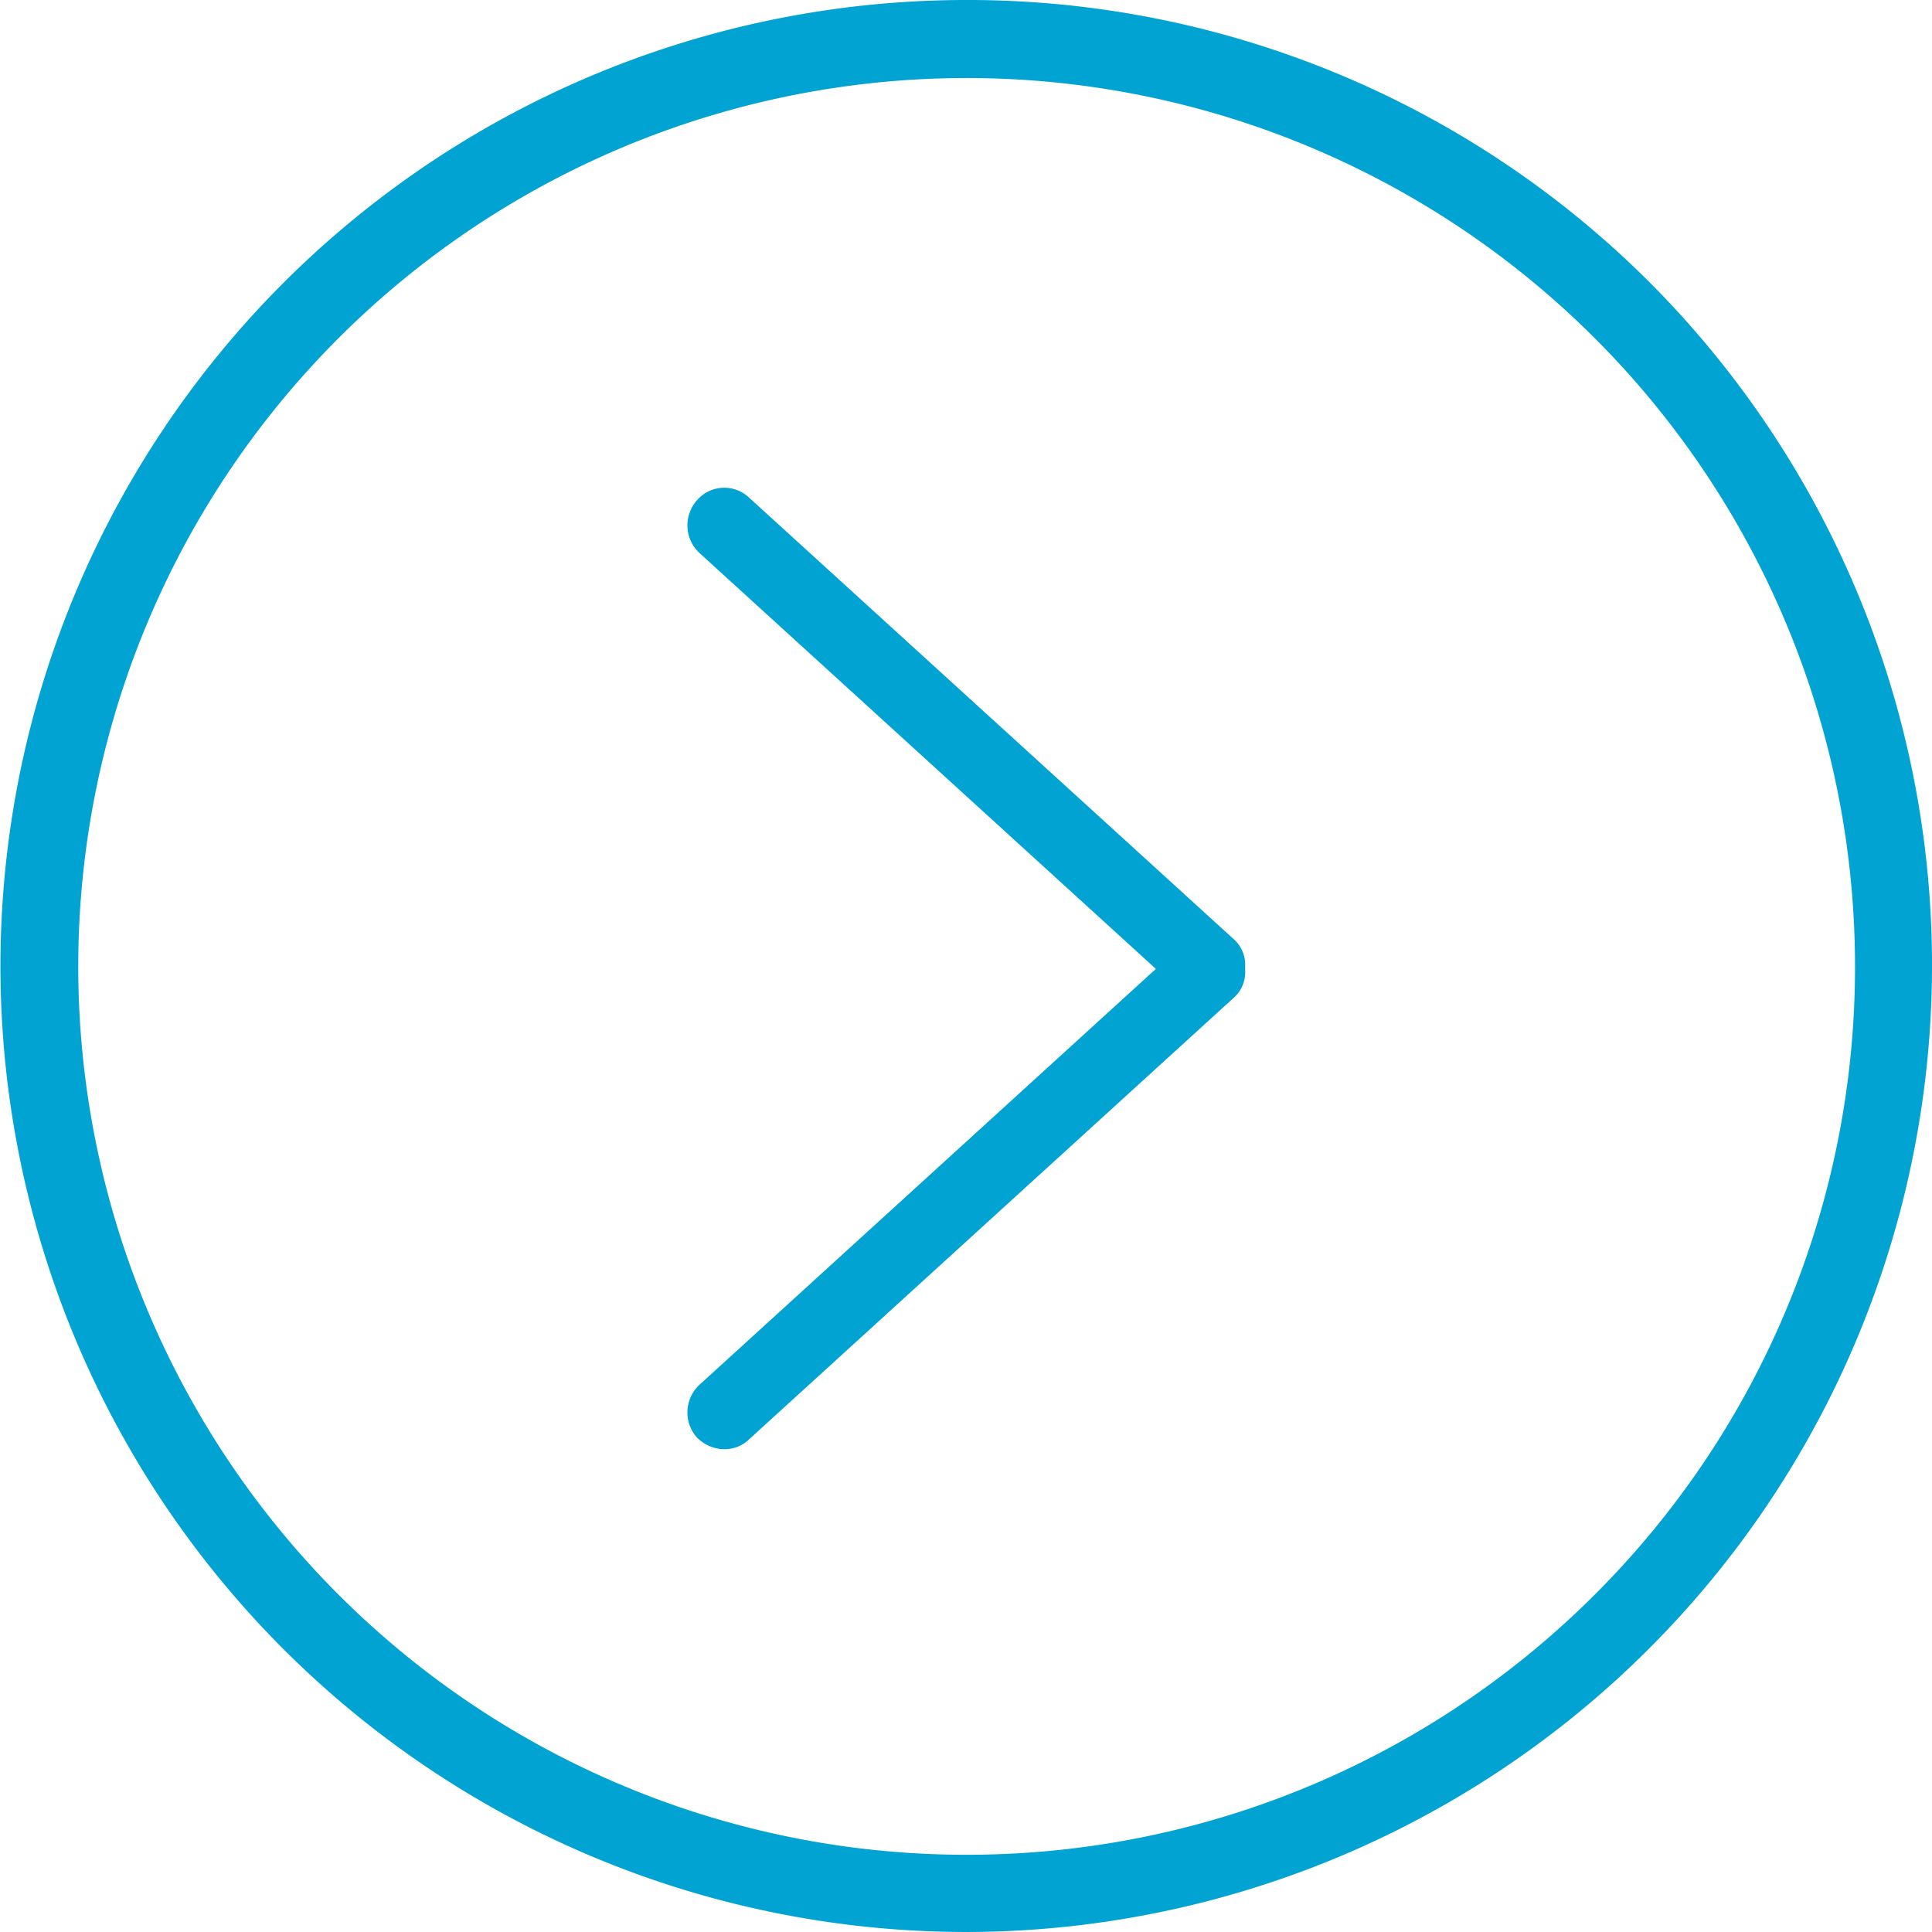 <svg xmlns="http://www.w3.org/2000/svg" viewBox="0 0 233.701 233.7">
  <defs>
    <style>
      .cls-1 {
        fill: #00a3d2;
      }
    </style>
  </defs>
  <g id="Group_2150" data-name="Group 2150" transform="translate(46.15 974)">
    <g id="Group_2149" data-name="Group 2149">
      <g id="Group_1732" data-name="Group 1732" transform="translate(104.469 -798.7) rotate(180)">
        <path id="Path_719" data-name="Path 719" class="cls-1" d="M63,0a4.234,4.234,0,0,0-3,1.2L1.5,54.5A4.13,4.13,0,0,0,0,57.8v.7a4.13,4.13,0,0,0,1.5,3.3L60,115.1a4.366,4.366,0,0,0,6.3-.3,4.565,4.565,0,0,0-.3-6.4L10.8,58.1,66,7.8a4.561,4.561,0,0,0,.3-6.4A4.706,4.706,0,0,0,63,0"/>
      </g>
      <path id="Path_1114" data-name="Path 1114" class="cls-1" d="M199.6,34.208A116.627,116.627,0,0,0,116.955,0h0a116.85,116.85,0,1,0-.1,233.7h0A116.948,116.948,0,0,0,199.6,34.208ZM192.9,192.9a107.461,107.461,0,1,1,31.488-75.947A107.2,107.2,0,0,1,192.9,192.9Z" transform="translate(-46.15 -974)"/>
    </g>
  </g>
</svg>
